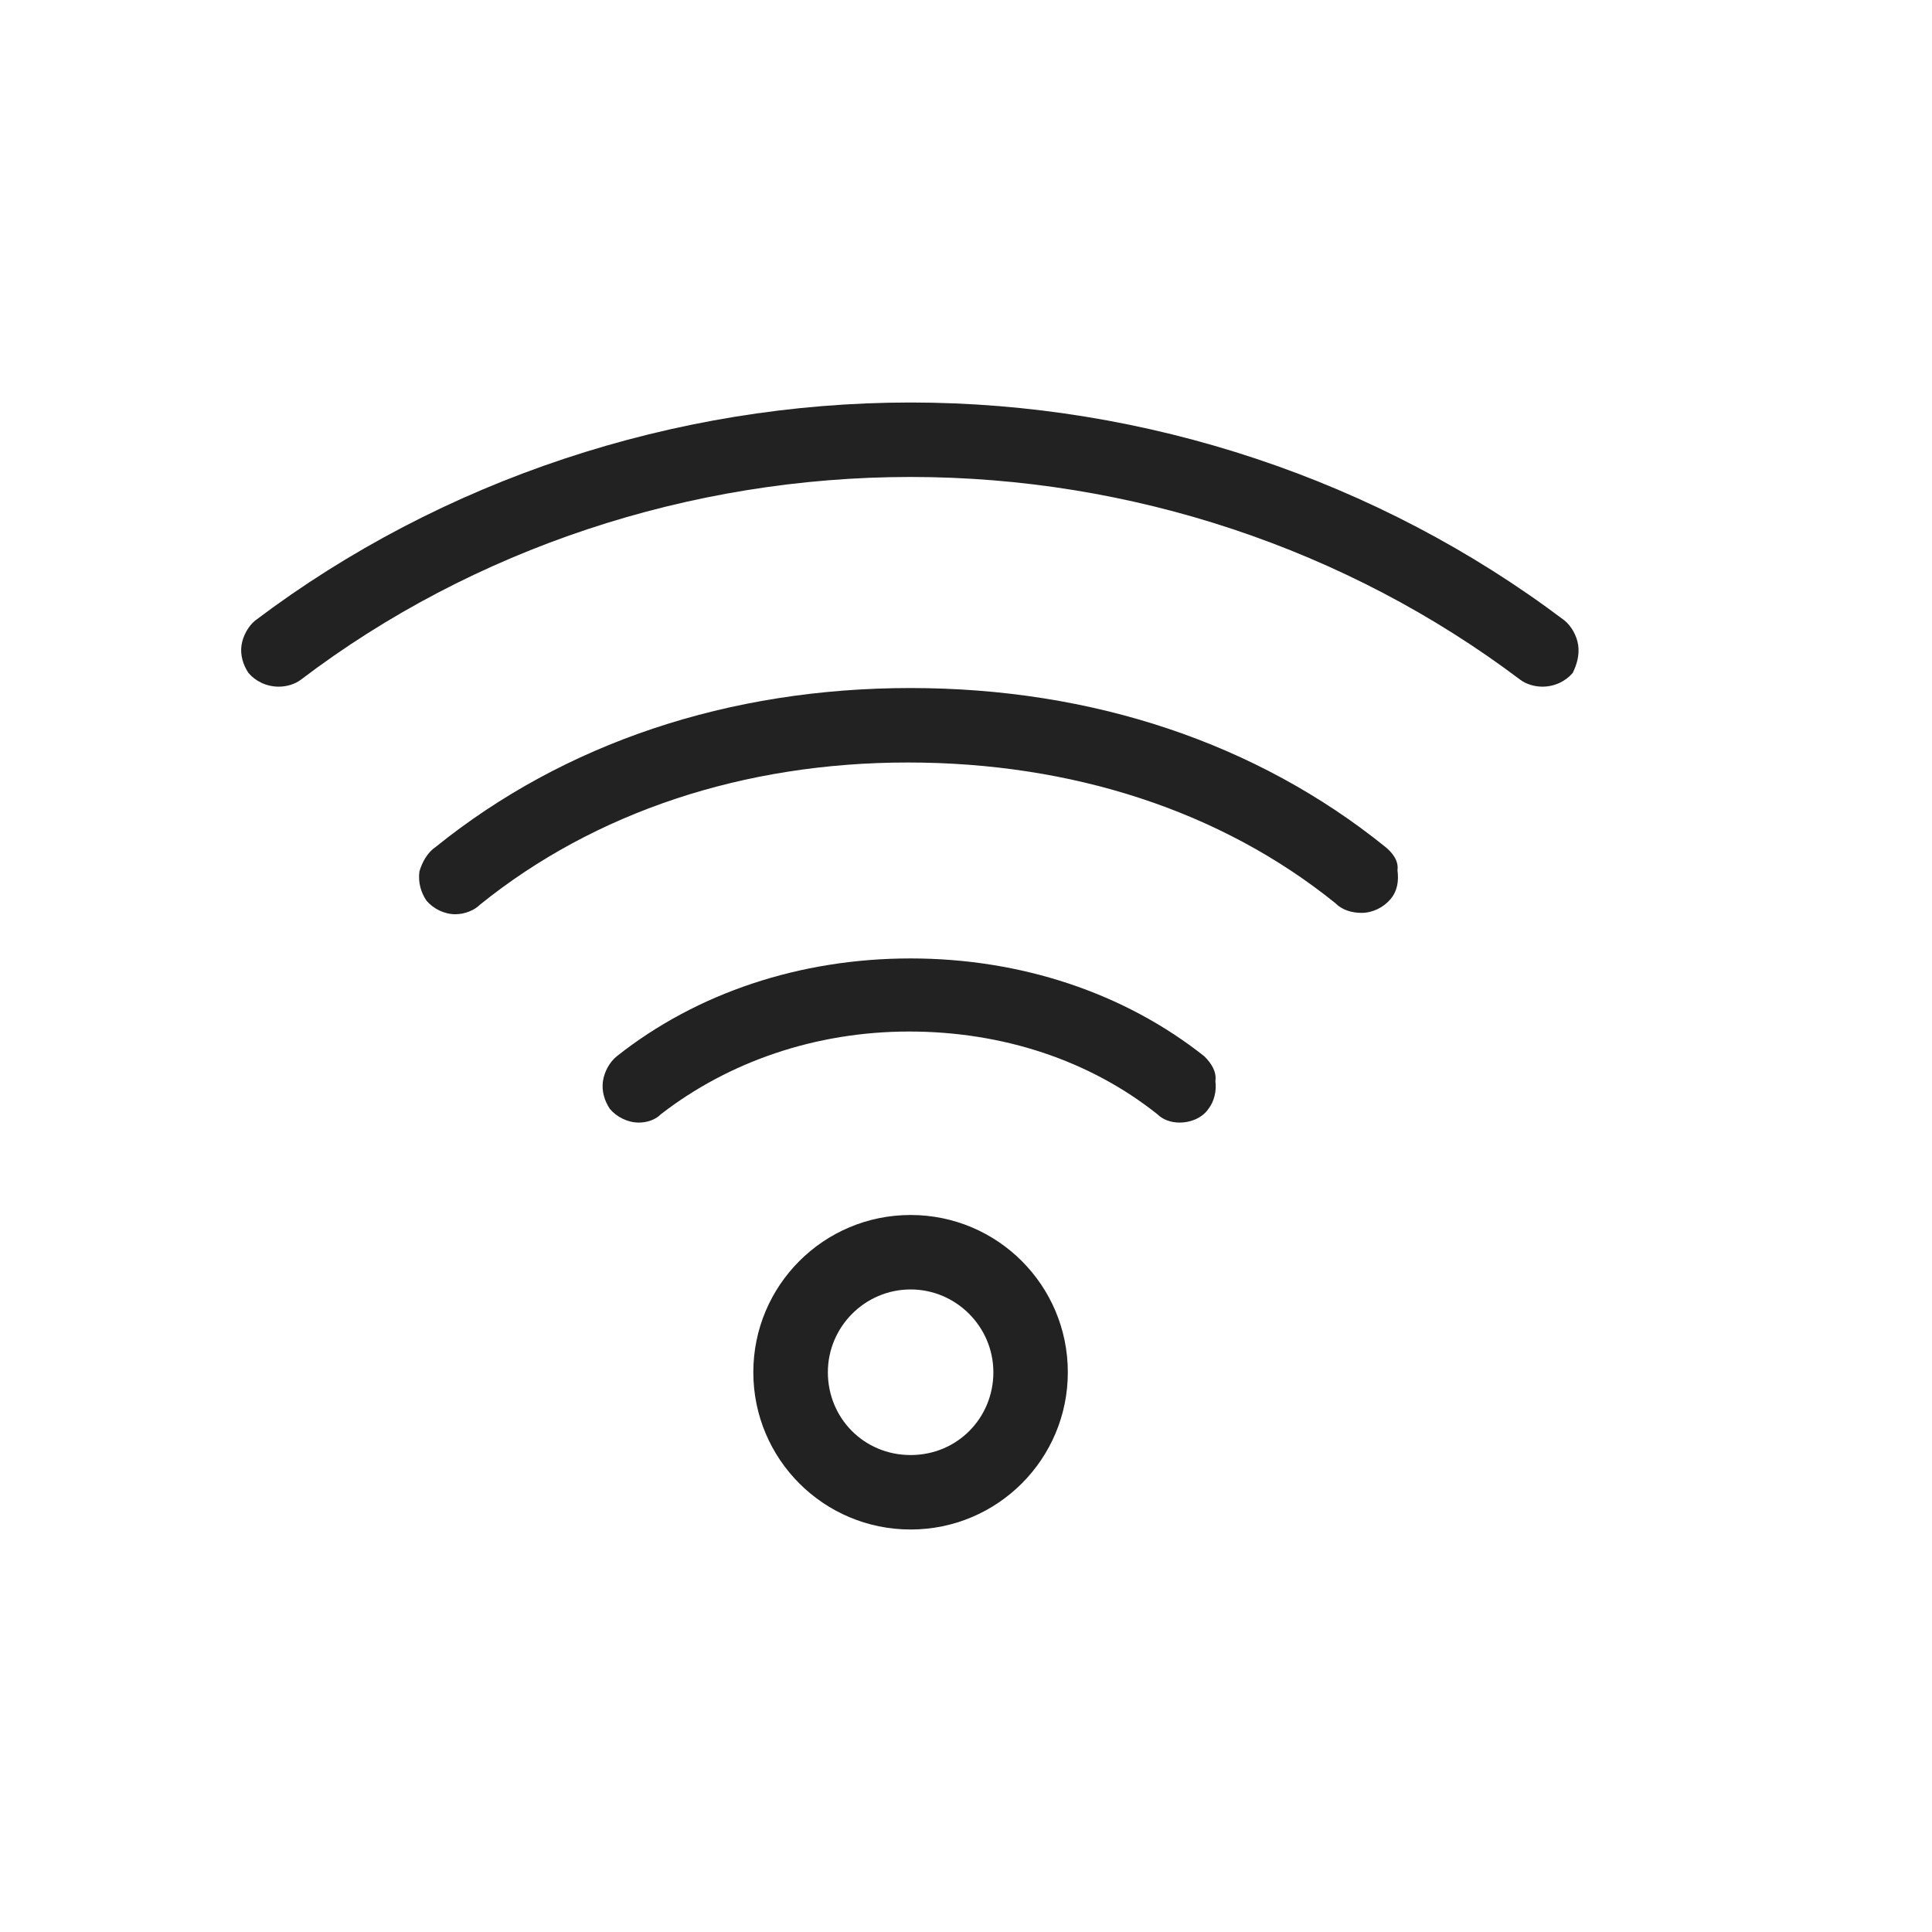 <svg width="24" height="24" viewBox="0 0 24 24" fill="none" xmlns="http://www.w3.org/2000/svg">
<path d="M14.961 13.122C13.967 12.334 12.682 11.906 11.311 11.906C9.94 11.906 8.655 12.334 7.661 13.122C7.575 13.191 7.507 13.311 7.49 13.431C7.473 13.551 7.507 13.671 7.575 13.774C7.661 13.876 7.798 13.945 7.935 13.945C8.038 13.945 8.141 13.911 8.209 13.842C9.049 13.191 10.129 12.814 11.294 12.814C12.459 12.814 13.539 13.174 14.378 13.842C14.447 13.911 14.55 13.945 14.652 13.945C14.807 13.945 14.944 13.876 15.012 13.774C15.081 13.688 15.115 13.551 15.098 13.431C15.115 13.311 15.047 13.208 14.961 13.122Z" fill="#222222"/>
<path d="M11.312 15.093C10.232 15.093 9.358 15.967 9.358 17.047C9.358 18.126 10.232 19 11.312 19C12.391 19 13.265 18.126 13.265 17.047C13.265 15.967 12.391 15.093 11.312 15.093ZM11.312 18.075C10.729 18.075 10.284 17.612 10.284 17.047C10.284 16.481 10.746 16.018 11.312 16.018C11.877 16.018 12.34 16.481 12.34 17.047C12.34 17.612 11.894 18.075 11.312 18.075Z" fill="#222222"/>
<path d="M17.206 10.518C15.612 9.233 13.573 8.547 11.311 8.547C9.049 8.547 7.01 9.233 5.416 10.518C5.313 10.586 5.245 10.706 5.21 10.826C5.193 10.963 5.228 11.083 5.296 11.186C5.382 11.289 5.519 11.357 5.656 11.357C5.776 11.357 5.896 11.306 5.964 11.237C7.387 10.089 9.237 9.472 11.277 9.472C13.316 9.472 15.166 10.072 16.589 11.22C16.674 11.306 16.794 11.34 16.914 11.34C17.051 11.34 17.188 11.272 17.274 11.169C17.36 11.066 17.377 10.946 17.36 10.809C17.377 10.689 17.291 10.586 17.206 10.518Z" fill="#222222"/>
<path d="M19.605 8.016C19.588 7.896 19.519 7.776 19.434 7.707C17.12 5.96 14.242 5 11.311 5C8.381 5 5.485 5.96 3.172 7.707C3.086 7.776 3.018 7.896 3 8.016C2.983 8.136 3.018 8.256 3.086 8.359C3.172 8.461 3.309 8.53 3.463 8.53C3.566 8.53 3.669 8.496 3.737 8.444C5.879 6.816 8.57 5.925 11.311 5.925C14.053 5.925 16.726 6.816 18.885 8.444C18.954 8.496 19.057 8.53 19.16 8.53C19.314 8.53 19.451 8.461 19.537 8.359C19.588 8.256 19.622 8.136 19.605 8.016Z" fill="#222222"/>
</svg>
